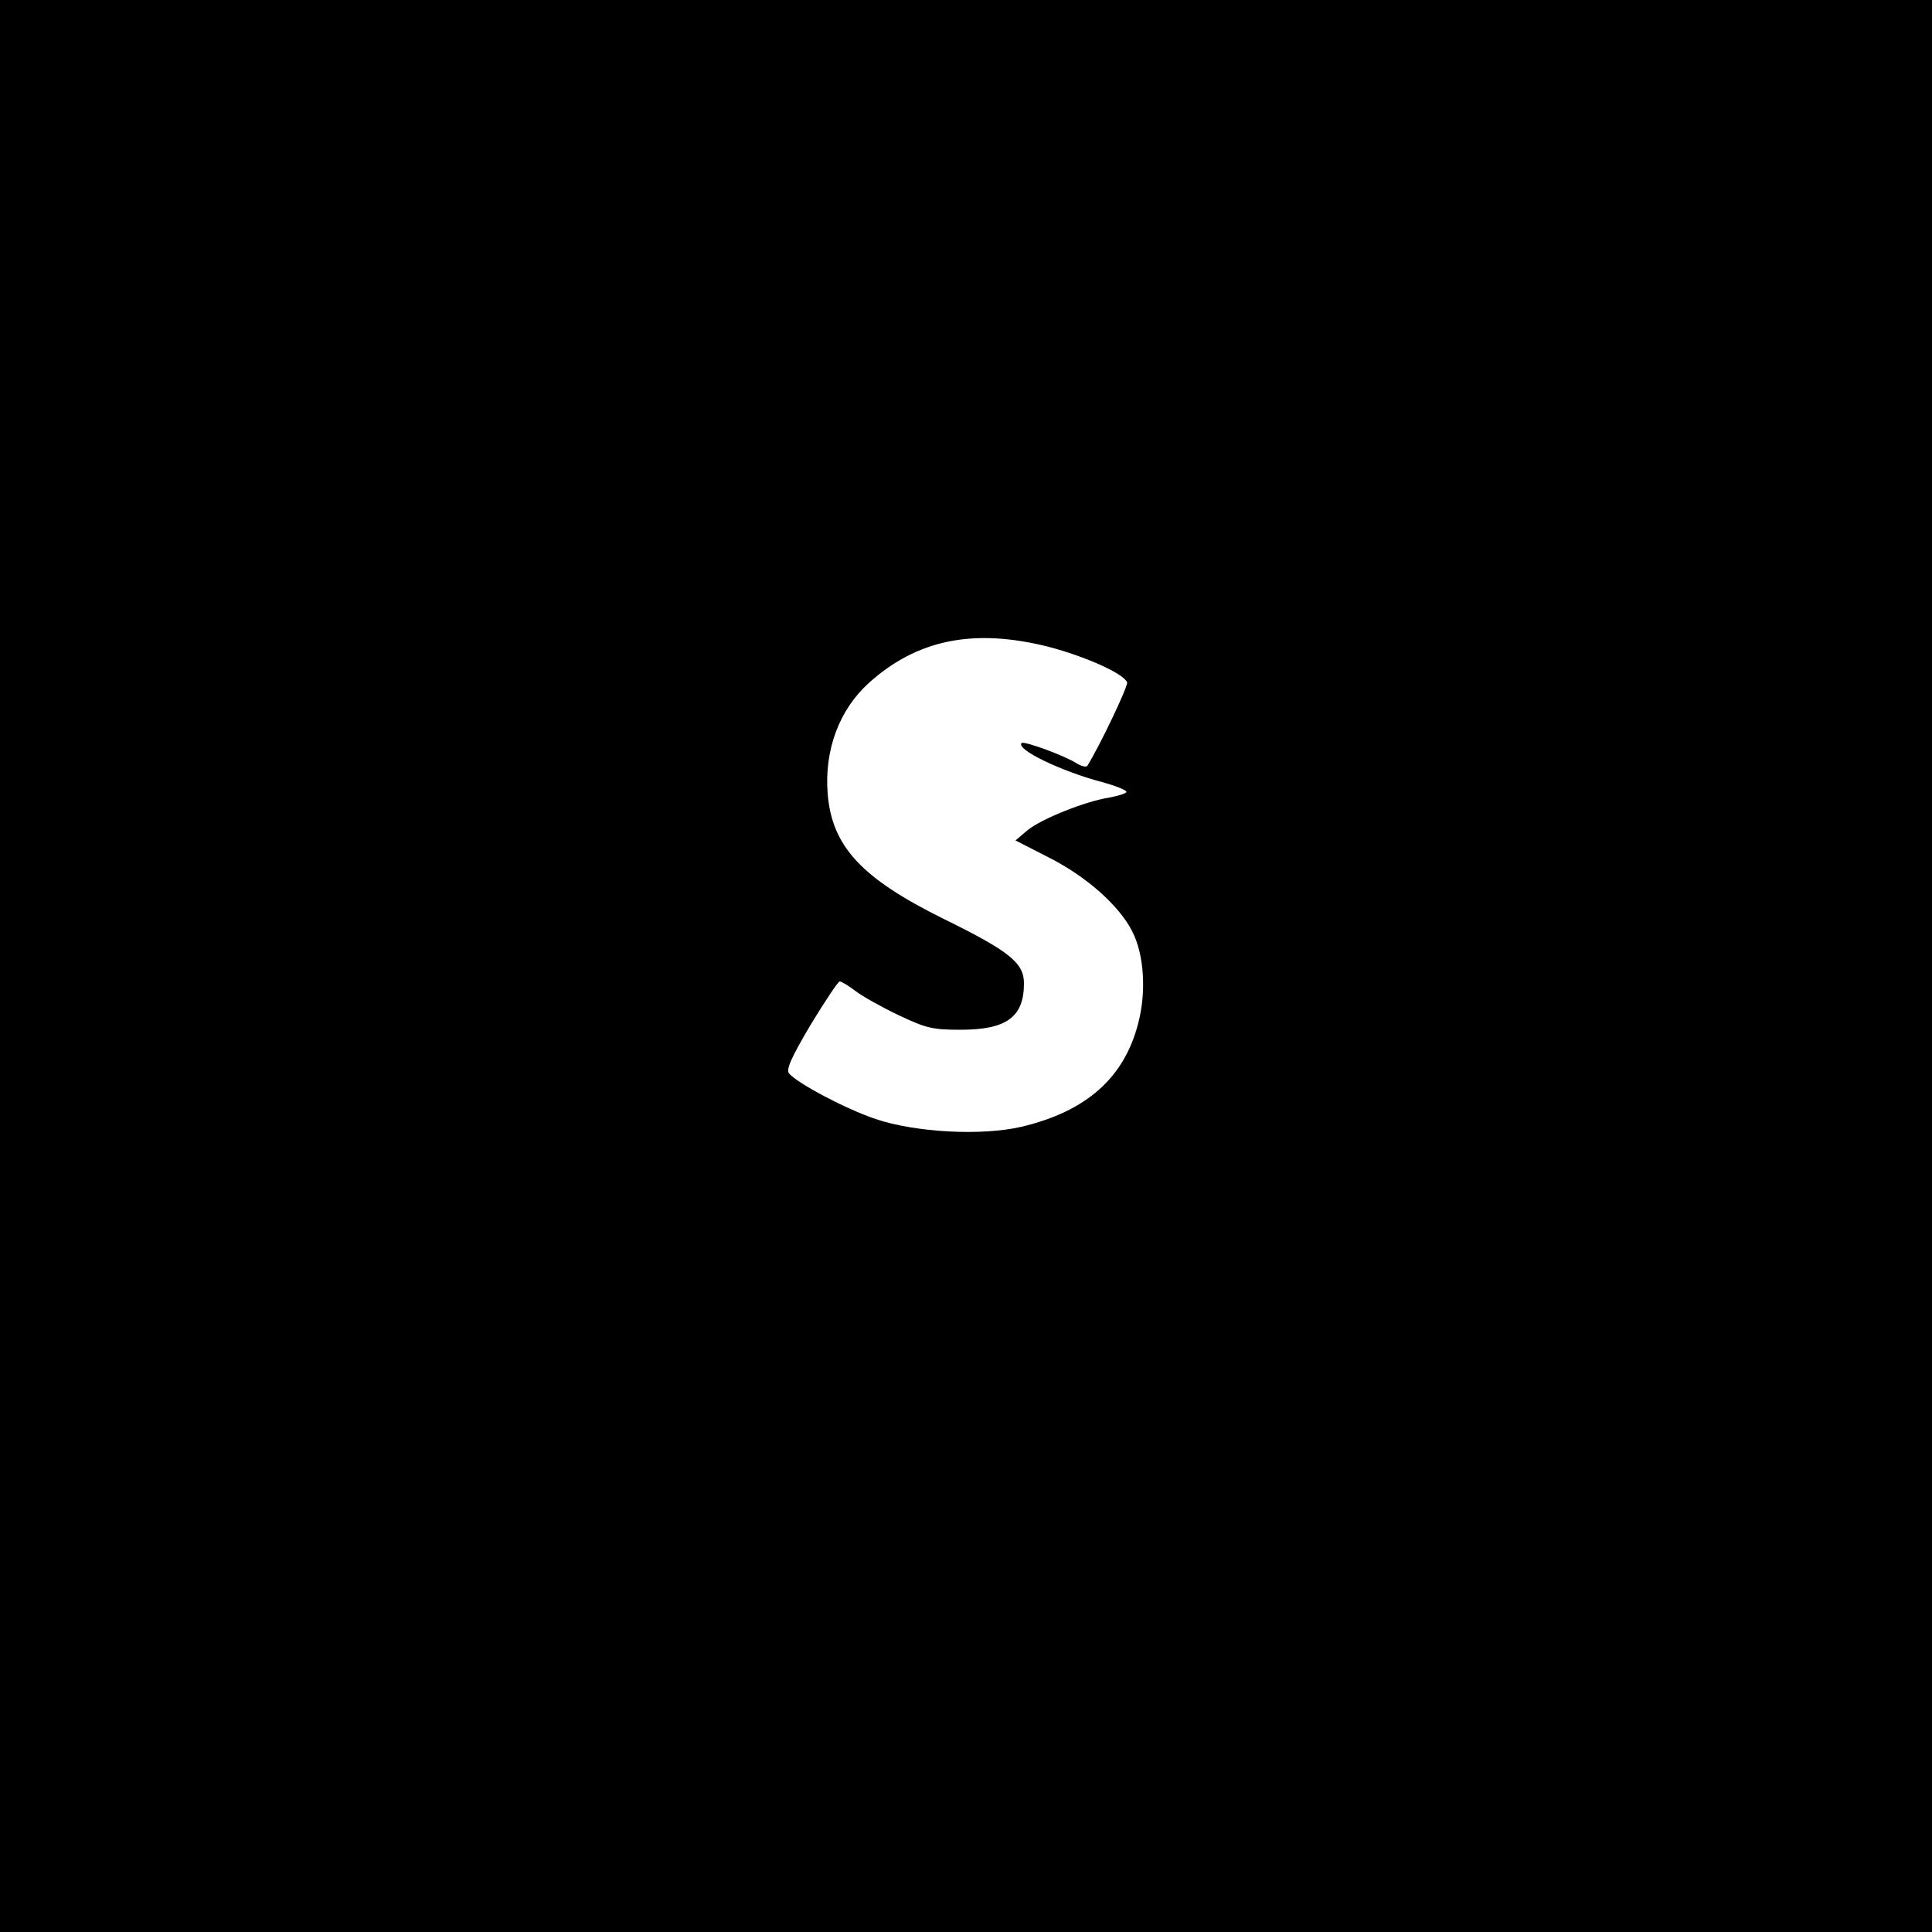 <?xml version="1.0" standalone="no"?>
<!DOCTYPE svg PUBLIC "-//W3C//DTD SVG 20010904//EN" "http://www.w3.org/TR/2001/REC-SVG-20010904/DTD/svg10.dtd">
<svg version="1.0" xmlns="http://www.w3.org/2000/svg" width="500pt" height="500pt"
	viewBox="0 0 500 500" preserveAspectRatio="xMidYMid meet" id="logo-spark">

	<g transform="translate(0,500) scale(0.1,-0.1)" fill="#000000" stroke="none">
		<path d="M0 2500 l0 -2500 2500 0 2500 0 0 2500 0 2500 -2500 0 -2500 0 0
-2500z m2714 826 c95 -25 194 -69 203 -92 3 -9 -69 -161 -103 -216 -3 -4 -15
-1 -27 6 -30 20 -137 59 -143 53 -16 -16 102 -73 208 -101 37 -10 66 -22 63
-26 -2 -4 -22 -10 -44 -14 -63 -10 -175 -55 -211 -84 l-32 -27 86 -44 c97 -49
182 -124 216 -191 31 -60 37 -156 16 -237 -36 -142 -134 -229 -302 -269 -103
-24 -274 -15 -378 20 -77 26 -202 92 -224 118 -8 10 5 40 56 126 37 61 71 112
75 112 5 0 23 -11 40 -24 18 -14 68 -42 112 -63 72 -34 88 -38 161 -38 119 0
164 33 164 120 0 53 -37 83 -208 167 -212 105 -289 187 -300 324 -9 113 30
217 106 286 125 113 272 143 466 94z" />
	</g>
</svg>